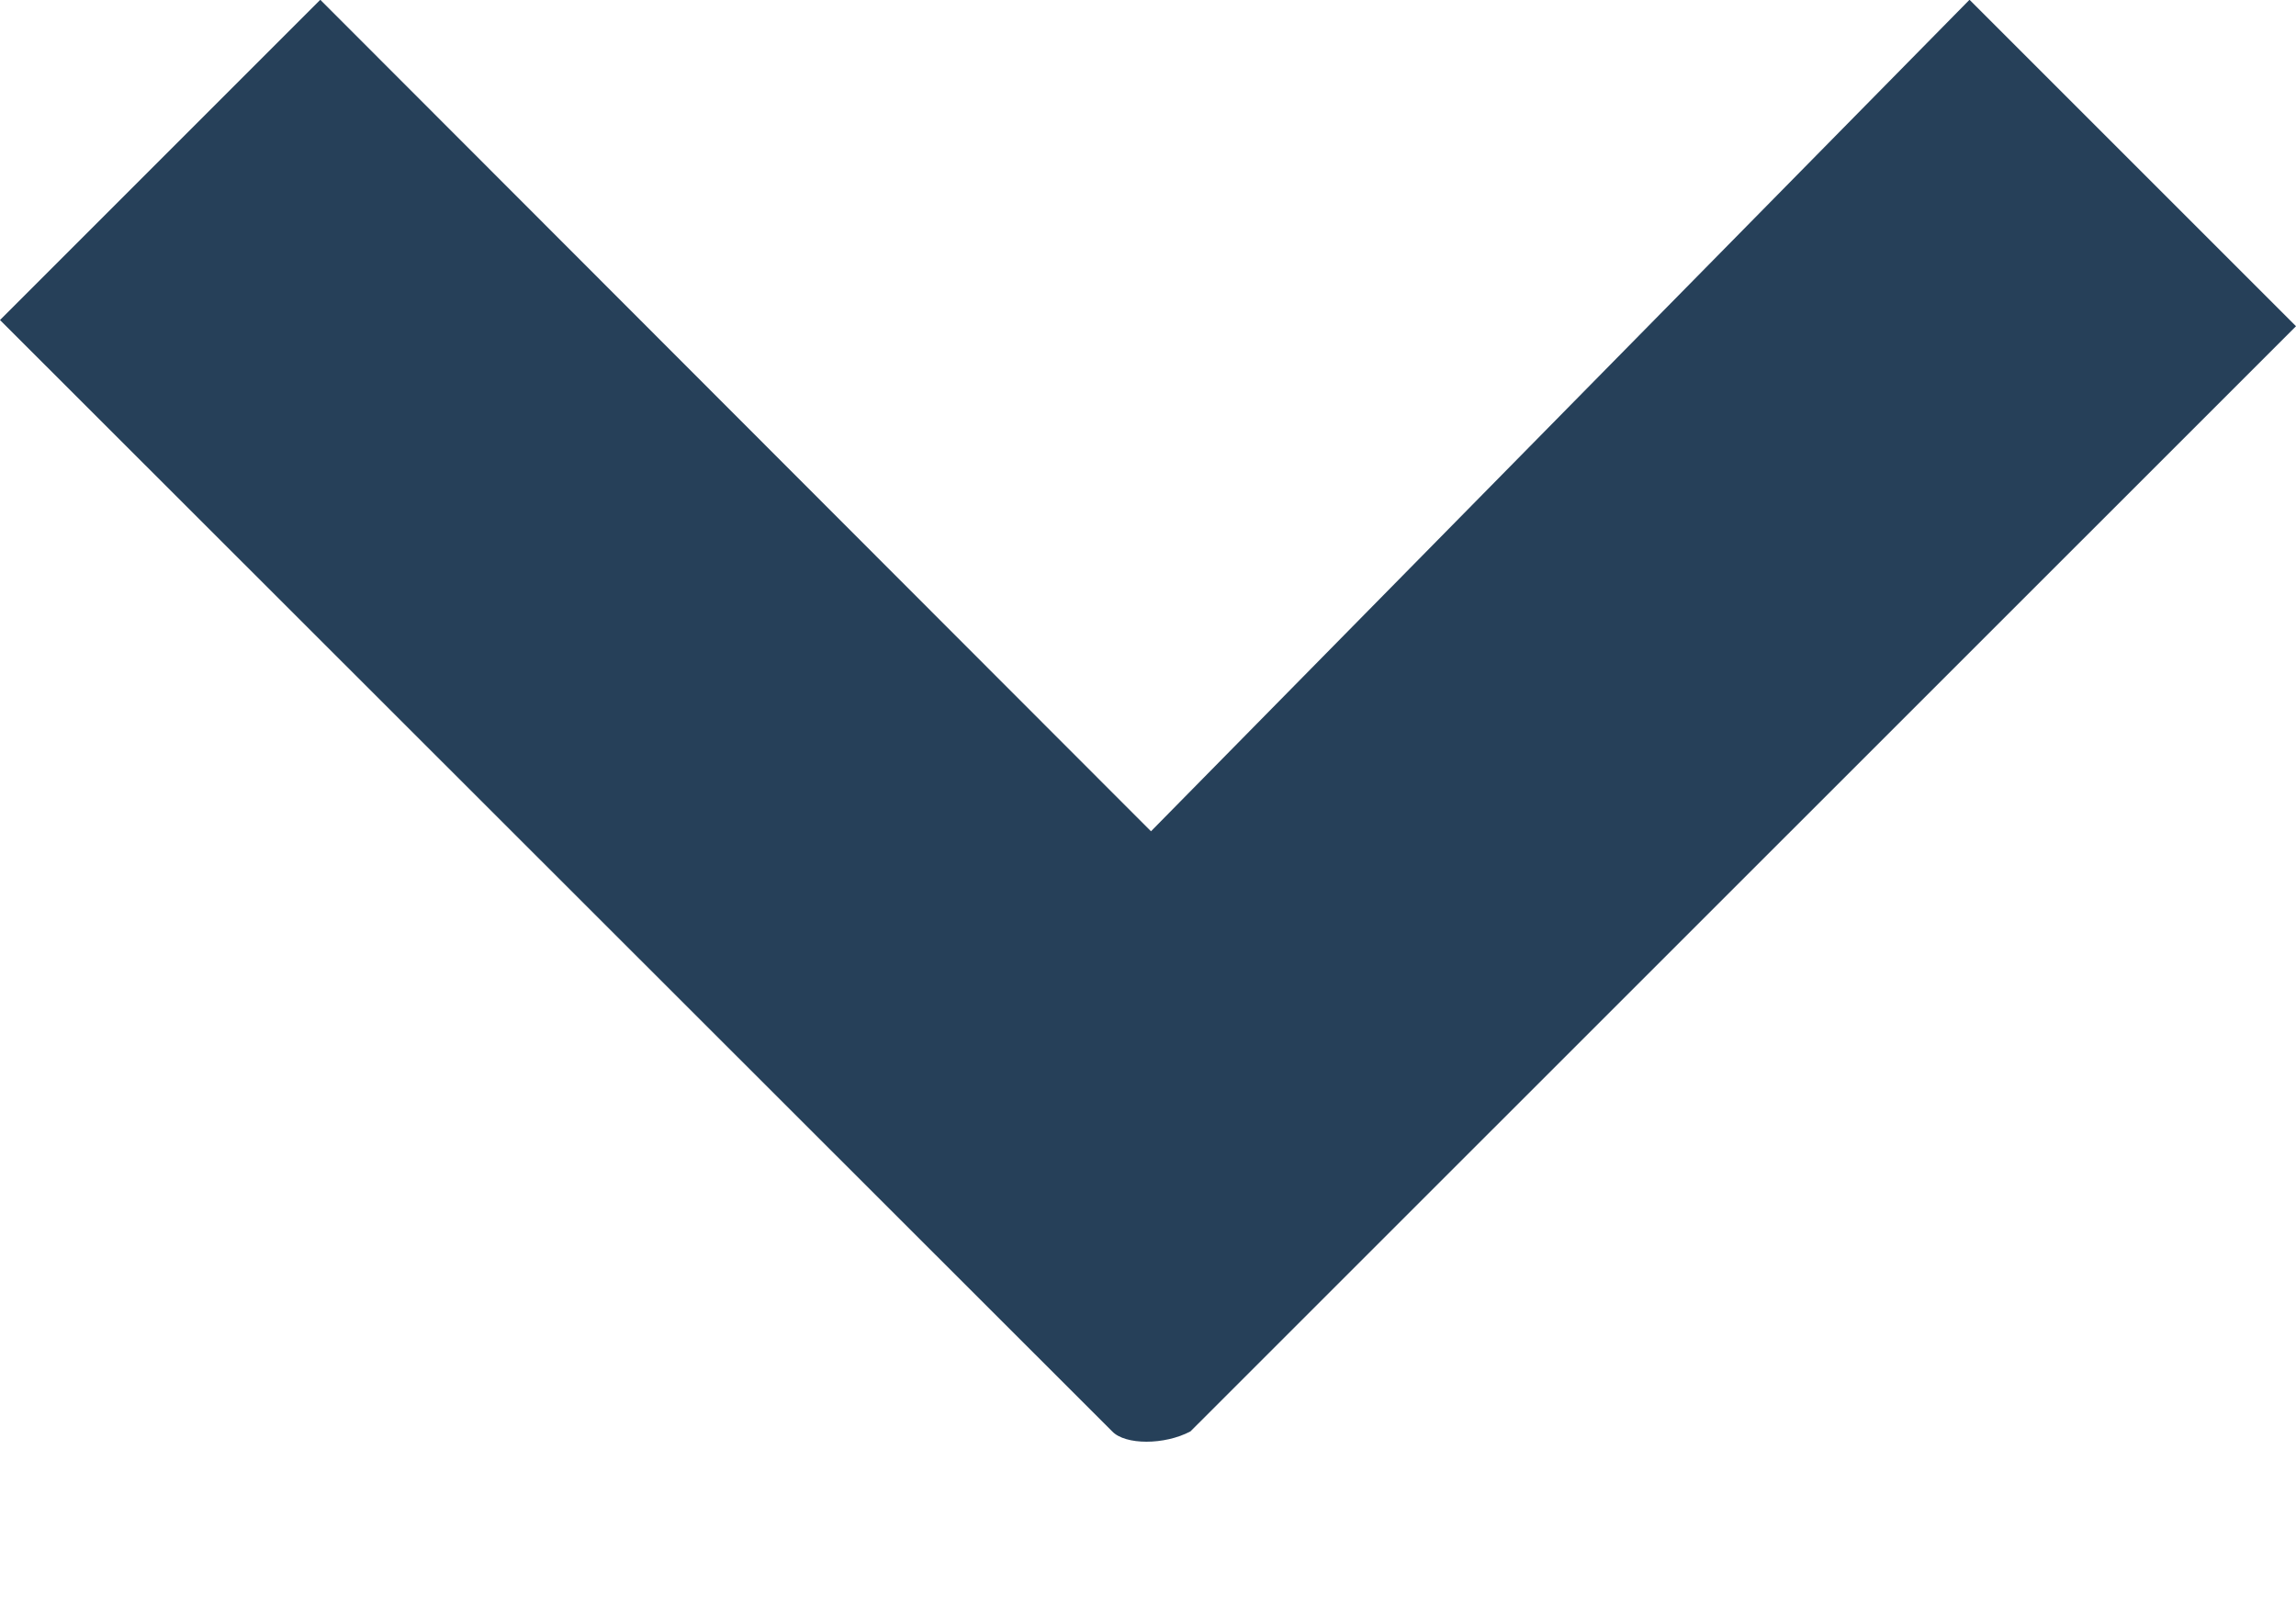 <?xml version="1.0" encoding="UTF-8"?>
<svg width="10px" height="7px" viewBox="0 0 10 7" version="1.1" xmlns="http://www.w3.org/2000/svg" xmlns:xlink="http://www.w3.org/1999/xlink">
    <!-- Generator: Sketch 51.1 (57501) - http://www.bohemiancoding.com/sketch -->
    <title>Fill 1</title>
    <desc>Created with Sketch.</desc>
    <defs></defs>
    <g id="Metric-Explorer" stroke="none" stroke-width="1" fill="none" fill-rule="evenodd">
        <g id="Artboard" transform="translate(-56, -49)" fill="#264059">
            <path d="M60.844,49.045 C60.901,48.985 61.072,48.985 61.185,49.045 L66,53.859 L64.578,55.281 L61.013,51.659 L57.395,55.281 L56,53.886 L60.844,49.045 Z" id="Fill-1" transform="translate(61, 52.14) scale(1, -1) rotate(-360) translate(-61, -52.14) "></path>
        </g>
    </g>
</svg>